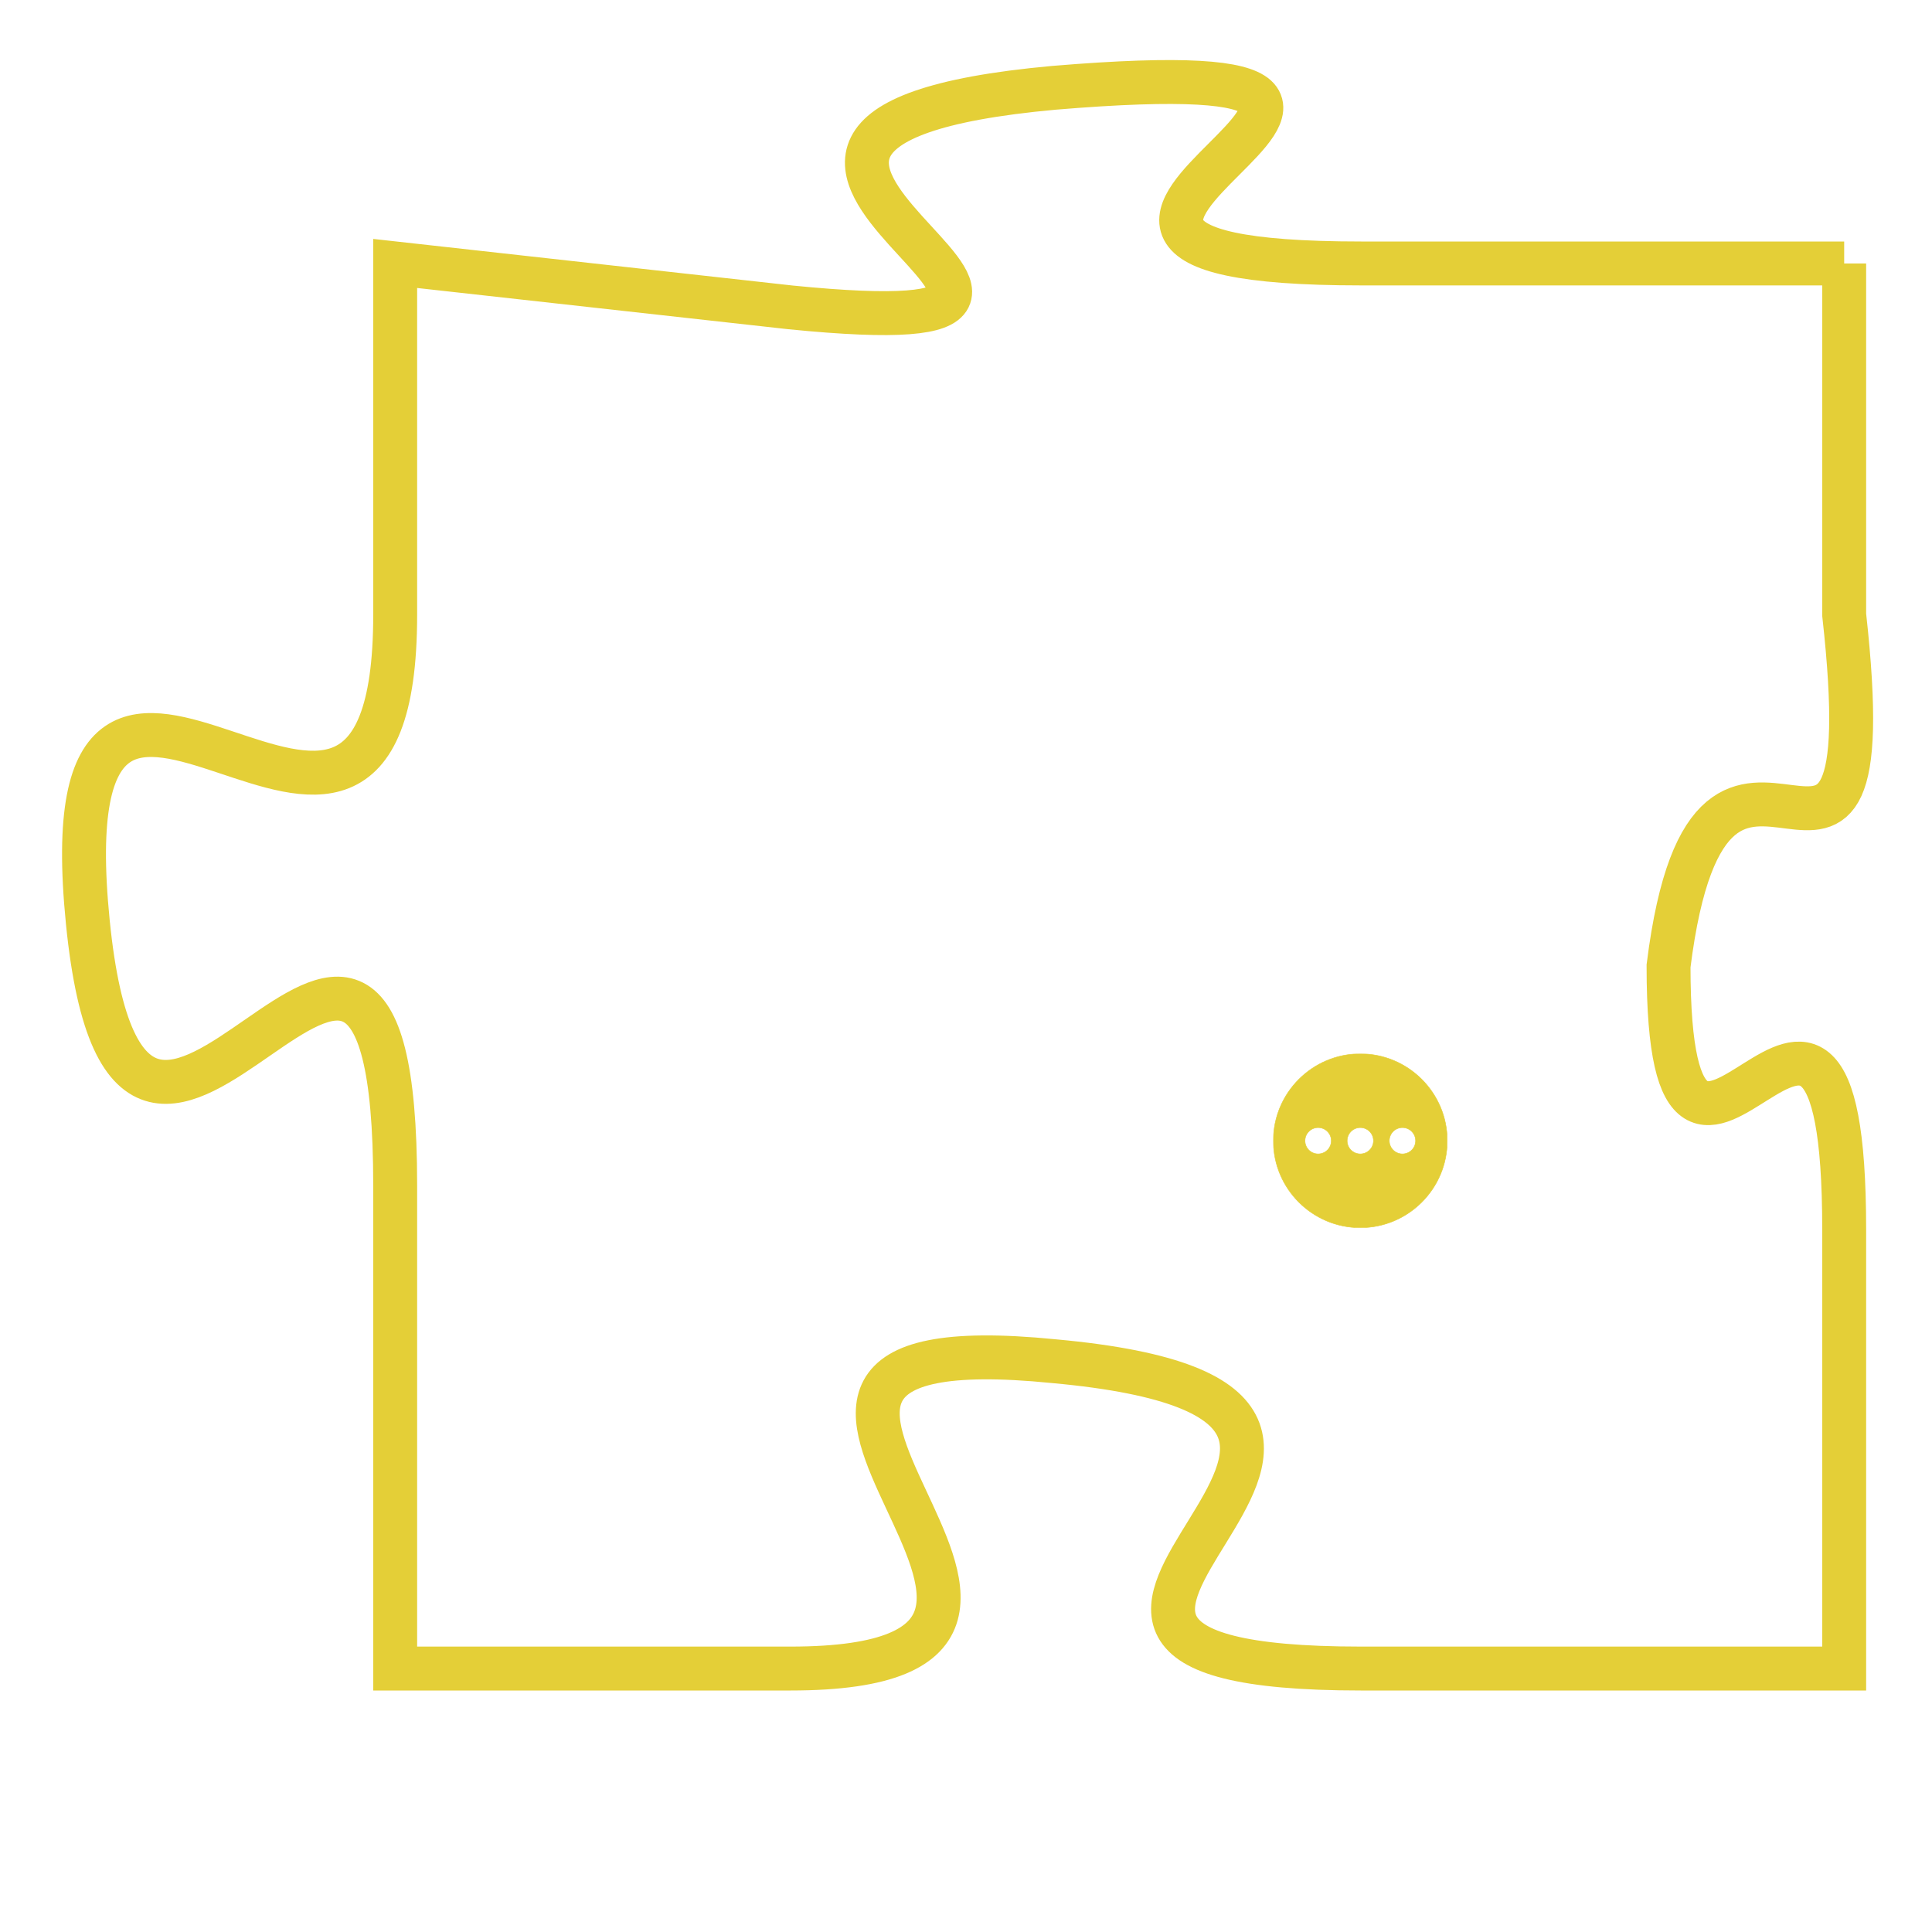 <svg version="1.1" xmlns="http://www.w3.org/2000/svg" xmlns:xlink="http://www.w3.org/1999/xlink" fill="transparent" x="0" y="0" width="350" height="350" preserveAspectRatio="xMinYMin slice"><style type="text/css">.links{fill:transparent;stroke: #E4CF37;}.links:hover{fill:#63D272; opacity:0.4;}</style><defs><g id="allt"><path id="t2970" d="M3663,704 L3652,704 C3641,704 3657,699 3645,700 C3634,701 3649,706 3639,705 L3630,704 3630,704 L3630,712 C3630,721 3622,709 3623,719 C3624,729 3630,714 3630,725 L3630,736 3630,736 L3639,736 C3648,736 3635,728 3645,729 C3656,730 3641,736 3652,736 L3663,736 3663,736 L3663,726 C3663,717 3659,728 3659,720 C3660,712 3664,721 3663,712 L3663,704"/></g><clipPath id="c" clipRule="evenodd" fill="transparent"><use href="#t2970"/></clipPath></defs><svg viewBox="3621 698 44 39" preserveAspectRatio="xMinYMin meet"><svg width="4380" height="2430"><g><image crossorigin="anonymous" x="0" y="0" href="https://nftpuzzle.license-token.com/assets/completepuzzle.svg" width="100%" height="100%" /><g class="links"><use href="#t2970"/></g></g></svg><svg x="3650" y="722" height="9%" width="9%" viewBox="0 0 330 330"><g><a xlink:href="https://nftpuzzle.license-token.com/" class="links"><title>See the most innovative NFT based token software licensing project</title><path fill="#E4CF37" id="more" d="M165,0C74.019,0,0,74.019,0,165s74.019,165,165,165s165-74.019,165-165S255.981,0,165,0z M85,190 c-13.785,0-25-11.215-25-25s11.215-25,25-25s25,11.215,25,25S98.785,190,85,190z M165,190c-13.785,0-25-11.215-25-25 s11.215-25,25-25s25,11.215,25,25S178.785,190,165,190z M245,190c-13.785,0-25-11.215-25-25s11.215-25,25-25 c13.785,0,25,11.215,25,25S258.785,190,245,190z"></path></a></g></svg></svg></svg>